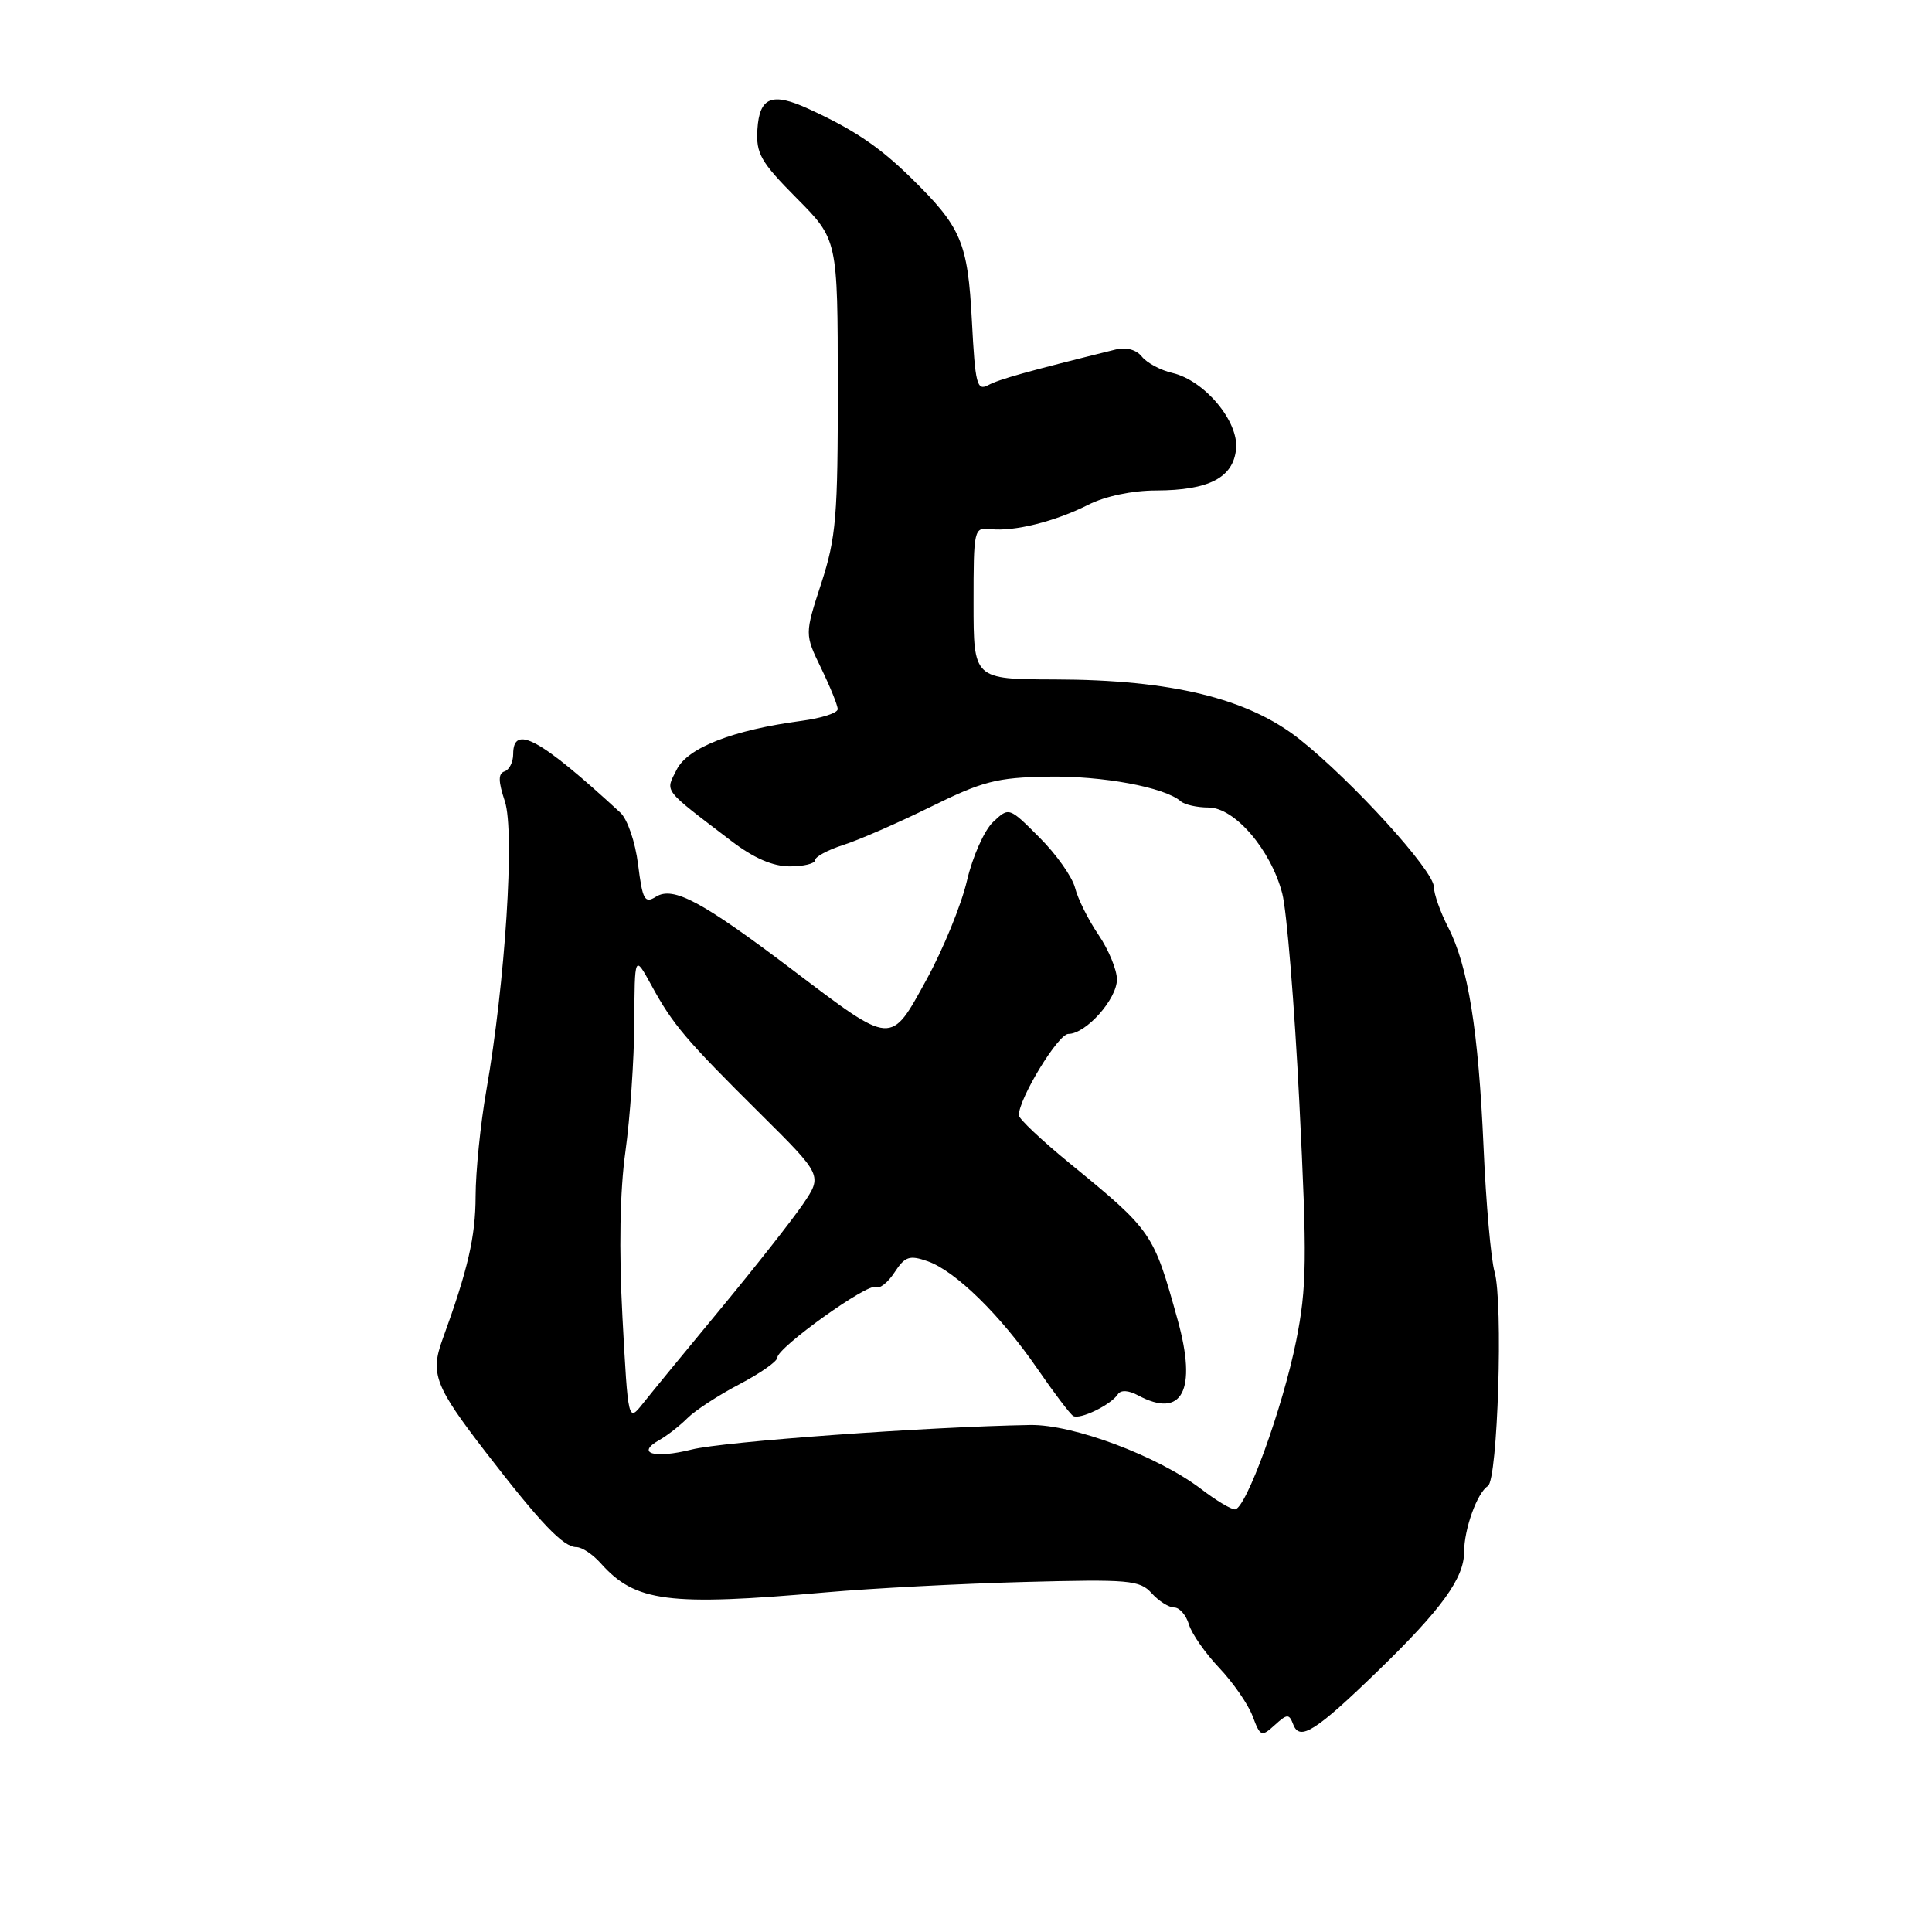 <?xml version="1.0" encoding="UTF-8" standalone="no"?>
<!DOCTYPE svg PUBLIC "-//W3C//DTD SVG 1.1//EN" "http://www.w3.org/Graphics/SVG/1.1/DTD/svg11.dtd" >
<svg xmlns="http://www.w3.org/2000/svg" xmlns:xlink="http://www.w3.org/1999/xlink" version="1.1" viewBox="0 0 256 256">
 <g >
 <path fill="currentColor"
d=" M 171.36 228.50 C 172.22 230.75 174.32 229.42 182.69 221.30 C 191.01 213.23 194.00 209.10 194.00 205.66 C 194.00 202.60 195.74 197.78 197.15 196.91 C 198.46 196.10 199.20 172.51 198.03 168.50 C 197.56 166.85 196.90 159.44 196.58 152.04 C 195.90 136.49 194.53 128.00 191.88 122.86 C 190.85 120.86 190.00 118.46 190.00 117.53 C 190.00 115.38 179.21 103.52 172.21 97.96 C 165.38 92.54 155.24 90.06 139.75 90.03 C 129.00 90.00 129.00 90.00 129.00 79.93 C 129.00 70.08 129.05 69.86 131.25 70.11 C 134.38 70.46 139.82 69.10 144.21 66.88 C 146.43 65.75 150.05 64.99 153.21 64.99 C 160.20 64.97 163.42 63.29 163.79 59.48 C 164.14 55.82 159.60 50.41 155.35 49.42 C 153.78 49.06 151.96 48.08 151.30 47.25 C 150.55 46.32 149.22 45.97 147.80 46.32 C 136.09 49.22 132.40 50.25 130.95 51.03 C 129.44 51.83 129.22 50.95 128.78 42.50 C 128.23 32.07 127.39 30.10 120.66 23.51 C 116.50 19.44 113.10 17.15 107.15 14.43 C 102.29 12.19 100.63 12.85 100.36 17.14 C 100.16 20.34 100.78 21.44 105.56 26.26 C 111.00 31.74 111.00 31.74 111.01 51.12 C 111.03 68.41 110.79 71.23 108.83 77.27 C 106.62 84.04 106.62 84.04 108.81 88.55 C 110.01 91.03 111.00 93.46 111.00 93.97 C 111.00 94.47 108.86 95.16 106.25 95.51 C 97.10 96.73 91.11 99.07 89.66 101.99 C 88.15 105.00 87.69 104.40 96.91 111.44 C 99.88 113.71 102.40 114.80 104.66 114.80 C 106.50 114.80 108.00 114.43 108.00 113.98 C 108.00 113.53 109.69 112.62 111.75 111.96 C 113.81 111.31 119.02 109.03 123.32 106.91 C 130.19 103.52 132.07 103.03 138.82 102.91 C 146.05 102.78 154.32 104.31 156.45 106.17 C 156.97 106.63 158.63 107.00 160.13 107.00 C 163.59 107.00 168.38 112.57 169.90 118.37 C 170.50 120.64 171.52 133.11 172.17 146.08 C 173.21 166.89 173.16 170.60 171.75 177.67 C 169.96 186.59 165.08 200.00 163.63 200.00 C 163.11 200.00 161.11 198.80 159.18 197.32 C 153.43 192.94 142.19 188.72 136.50 188.82 C 122.95 189.05 95.84 191.01 91.65 192.07 C 86.69 193.31 84.20 192.59 87.37 190.81 C 88.39 190.24 90.07 188.93 91.09 187.91 C 92.12 186.88 95.22 184.86 97.98 183.42 C 100.74 181.97 103.00 180.39 103.00 179.89 C 103.00 178.56 115.06 169.92 116.06 170.54 C 116.53 170.83 117.64 169.96 118.52 168.61 C 119.92 166.48 120.50 166.28 122.91 167.12 C 126.59 168.40 132.58 174.27 137.47 181.38 C 139.65 184.55 141.78 187.36 142.20 187.62 C 143.07 188.16 147.20 186.16 148.12 184.75 C 148.51 184.15 149.53 184.21 150.81 184.90 C 156.66 188.03 158.64 184.24 156.05 174.91 C 152.82 163.28 152.71 163.12 141.64 154.06 C 137.99 151.07 135.00 148.24 135.00 147.78 C 135.00 145.56 140.21 137.00 141.56 137.00 C 143.89 137.00 148.00 132.39 148.00 129.78 C 148.00 128.51 146.90 125.84 145.55 123.86 C 144.20 121.88 142.81 119.08 142.45 117.64 C 142.08 116.20 139.97 113.20 137.74 110.98 C 133.70 106.93 133.70 106.93 131.59 108.92 C 130.43 110.01 128.87 113.51 128.13 116.69 C 127.39 119.88 124.98 125.77 122.78 129.78 C 117.95 138.58 118.35 138.61 105.01 128.51 C 93.01 119.43 89.21 117.39 86.92 118.82 C 85.42 119.76 85.14 119.25 84.55 114.56 C 84.18 111.57 83.14 108.54 82.19 107.67 C 71.54 97.86 68.00 95.92 68.00 99.92 C 68.00 100.97 67.49 102.00 66.86 102.21 C 66.00 102.50 66.01 103.51 66.90 106.19 C 68.23 110.23 66.95 130.17 64.44 144.50 C 63.67 148.90 63.03 155.20 63.02 158.50 C 63.01 163.89 62.01 168.21 58.63 177.50 C 56.99 182.01 57.64 183.70 64.35 192.40 C 71.68 201.90 74.64 205.00 76.39 205.00 C 77.11 205.00 78.55 205.96 79.60 207.14 C 84.18 212.28 88.50 212.84 109.50 210.99 C 115.55 210.46 127.34 209.84 135.69 209.62 C 149.62 209.25 151.03 209.37 152.60 211.11 C 153.54 212.15 154.88 213.00 155.59 213.00 C 156.29 213.00 157.17 214.01 157.54 215.25 C 157.91 216.49 159.72 219.07 161.55 221.00 C 163.38 222.93 165.37 225.80 165.97 227.38 C 166.99 230.11 167.15 230.18 168.90 228.59 C 170.57 227.07 170.81 227.07 171.36 228.50 Z  M 82.48 174.56 C 82.00 165.58 82.14 157.82 82.87 152.59 C 83.49 148.14 84.02 140.45 84.05 135.50 C 84.09 126.50 84.09 126.50 86.30 130.53 C 89.15 135.76 90.83 137.74 100.74 147.57 C 108.98 155.75 108.98 155.75 106.41 159.54 C 104.99 161.63 100.08 167.87 95.49 173.42 C 90.90 178.96 86.27 184.61 85.19 185.97 C 83.23 188.44 83.23 188.44 82.48 174.56 Z "/>
</g>
</svg>